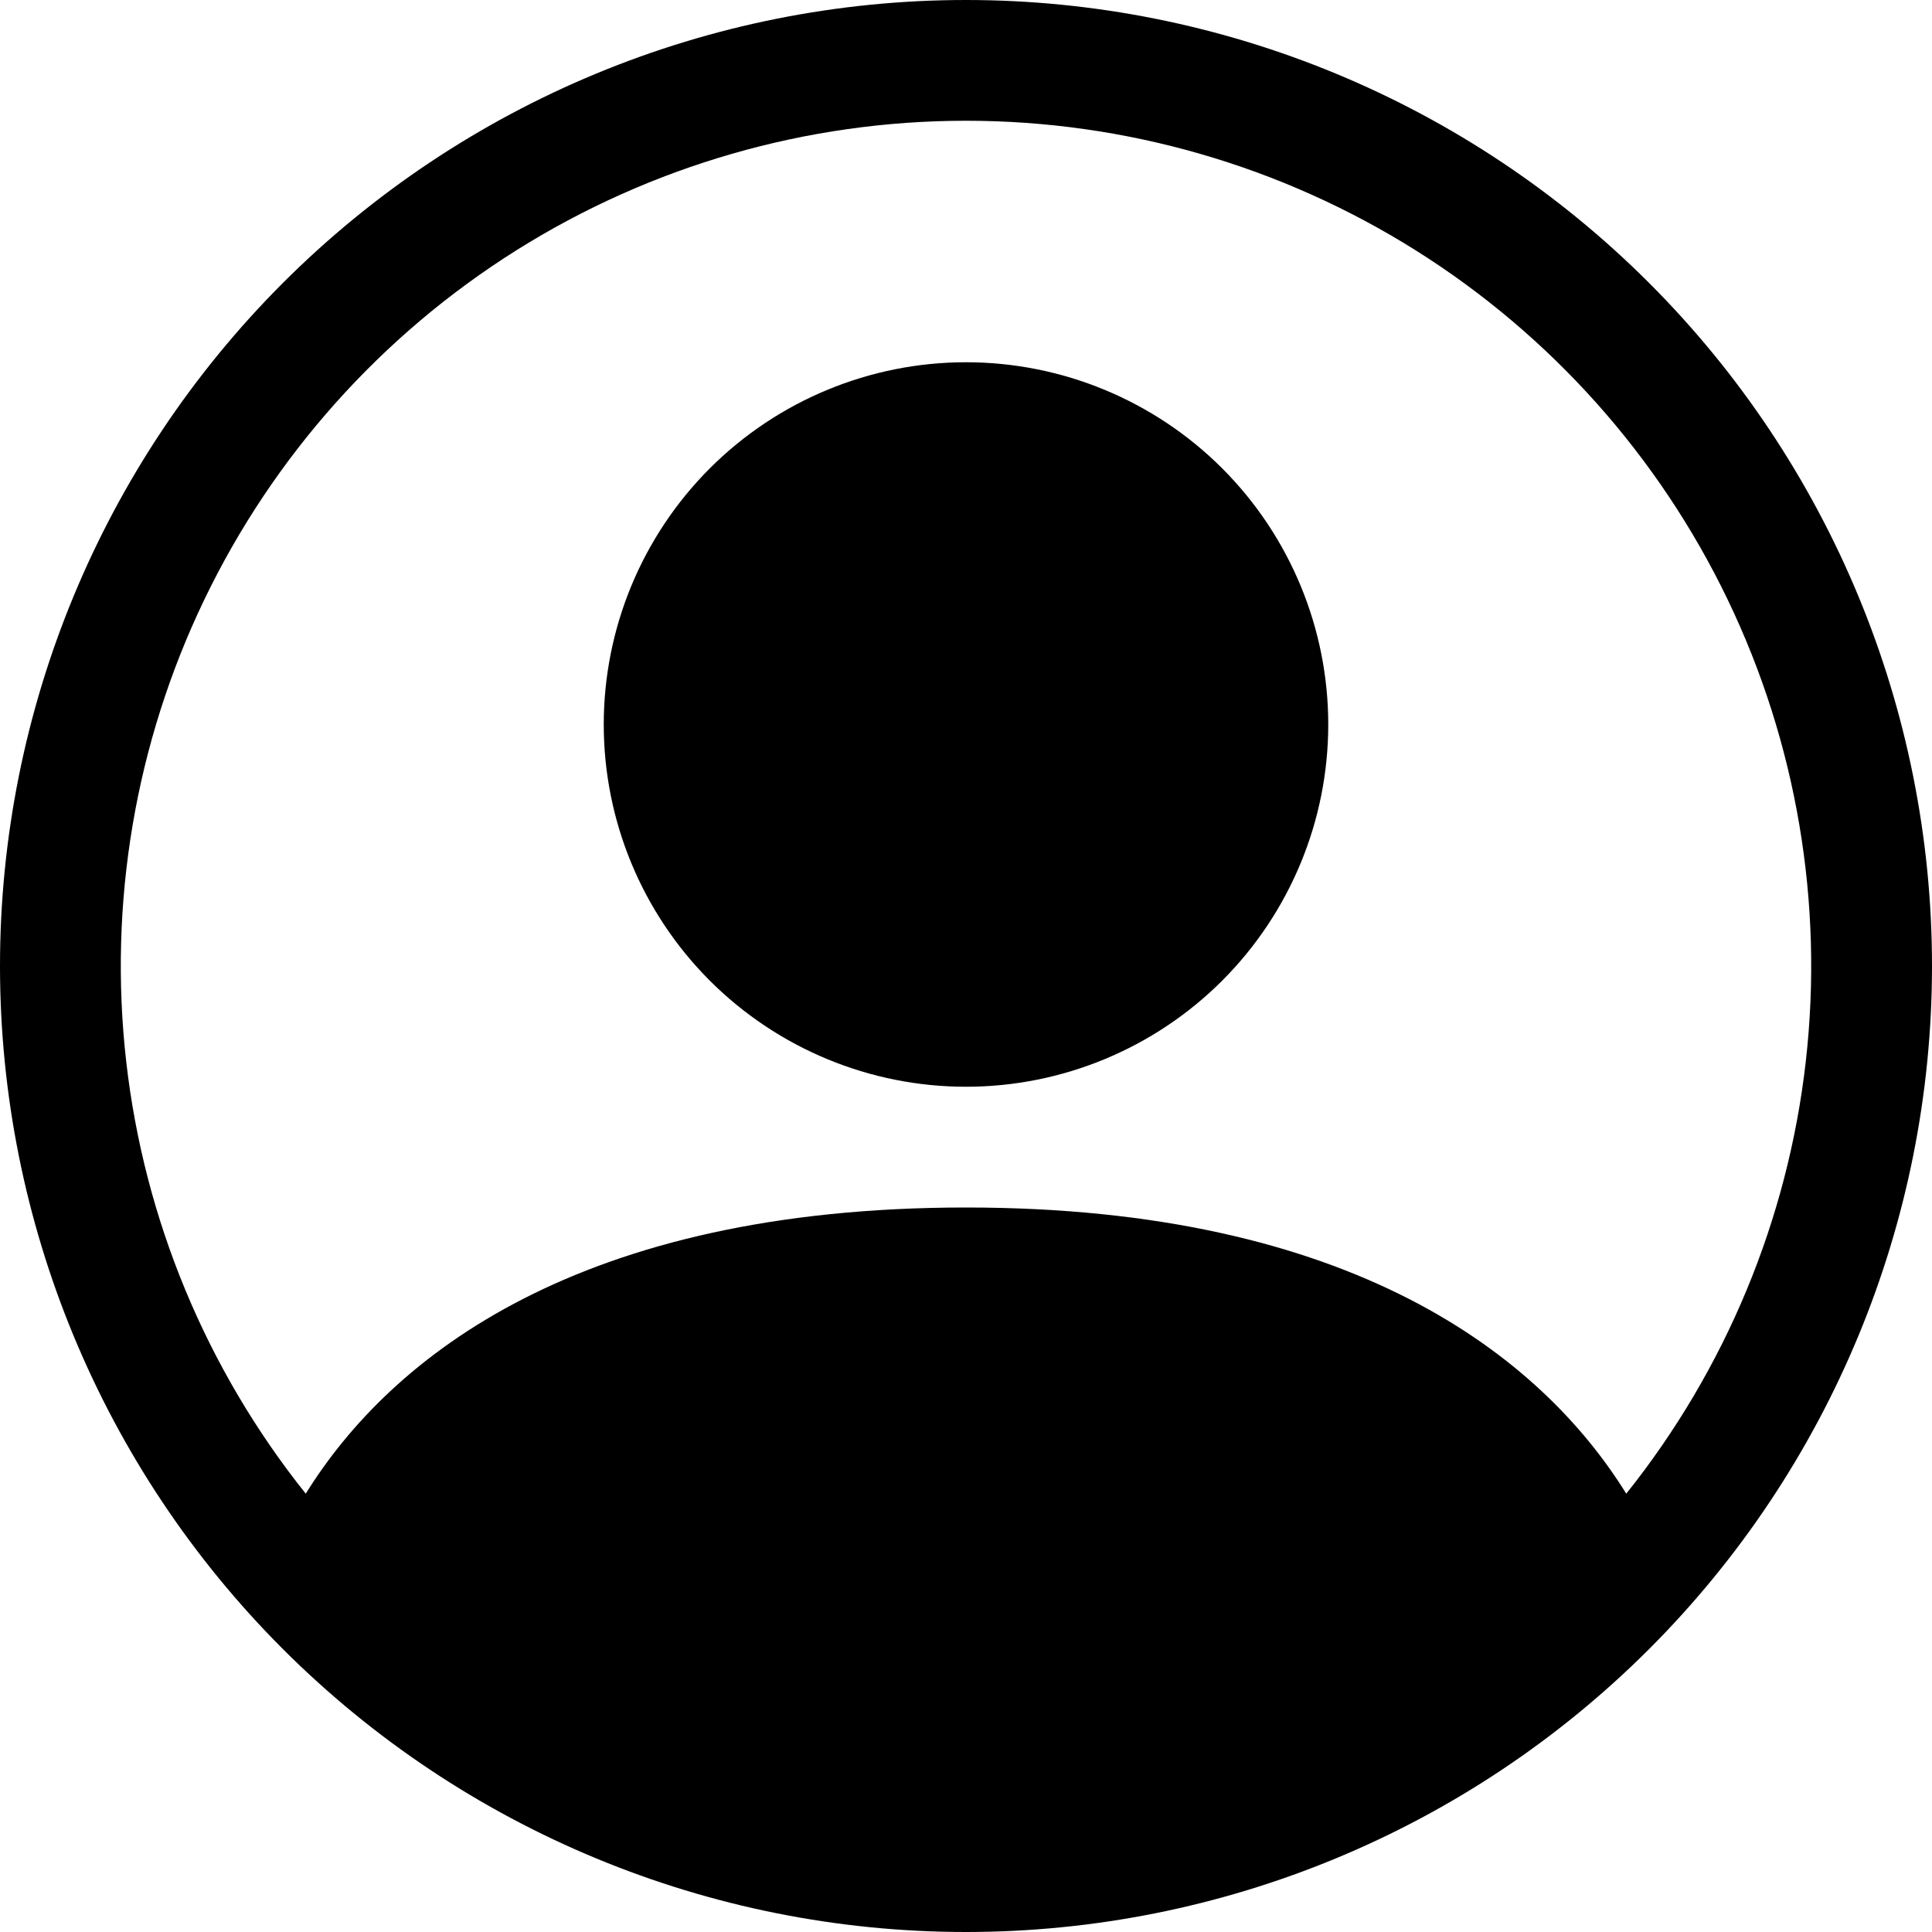 <svg width="32" height="32" viewBox="0 0 32 32" fill="none" xmlns="http://www.w3.org/2000/svg">
<g clip-path="url(#clip0_366_188)">
<path d="M22 12C22 13.591 21.368 15.117 20.243 16.243C19.117 17.368 17.591 18 16 18C14.409 18 12.883 17.368 11.757 16.243C10.632 15.117 10 13.591 10 12C10 10.409 10.632 8.883 11.757 7.757C12.883 6.632 14.409 6 16 6C17.591 6 19.117 6.632 20.243 7.757C21.368 8.883 22 10.409 22 12Z" fill="black"/>
<path fill-rule="evenodd" clip-rule="evenodd" d="M0 16C0 11.757 1.686 7.687 4.686 4.686C7.687 1.686 11.757 0 16 0C20.244 0 24.313 1.686 27.314 4.686C30.314 7.687 32 11.757 32 16C32 20.244 30.314 24.313 27.314 27.314C24.313 30.314 20.244 32 16 32C11.757 32 7.687 30.314 4.686 27.314C1.686 24.313 0 20.244 0 16ZM16 2C13.364 2 10.781 2.745 8.549 4.148C6.317 5.551 4.527 7.556 3.384 9.932C2.241 12.308 1.793 14.959 2.09 17.578C2.387 20.198 3.418 22.68 5.064 24.74C6.484 22.452 9.61 20 16 20C22.39 20 25.514 22.45 26.936 24.74C28.582 22.68 29.613 20.198 29.91 17.578C30.207 14.959 29.759 12.308 28.616 9.932C27.473 7.556 25.683 5.551 23.451 4.148C21.219 2.745 18.636 2 16 2Z" fill="black"/>
</g>
<defs>
<clipPath id="clip0_366_188">
<rect width="32" height="32" fill="white"/>
</clipPath>
</defs>
</svg>
